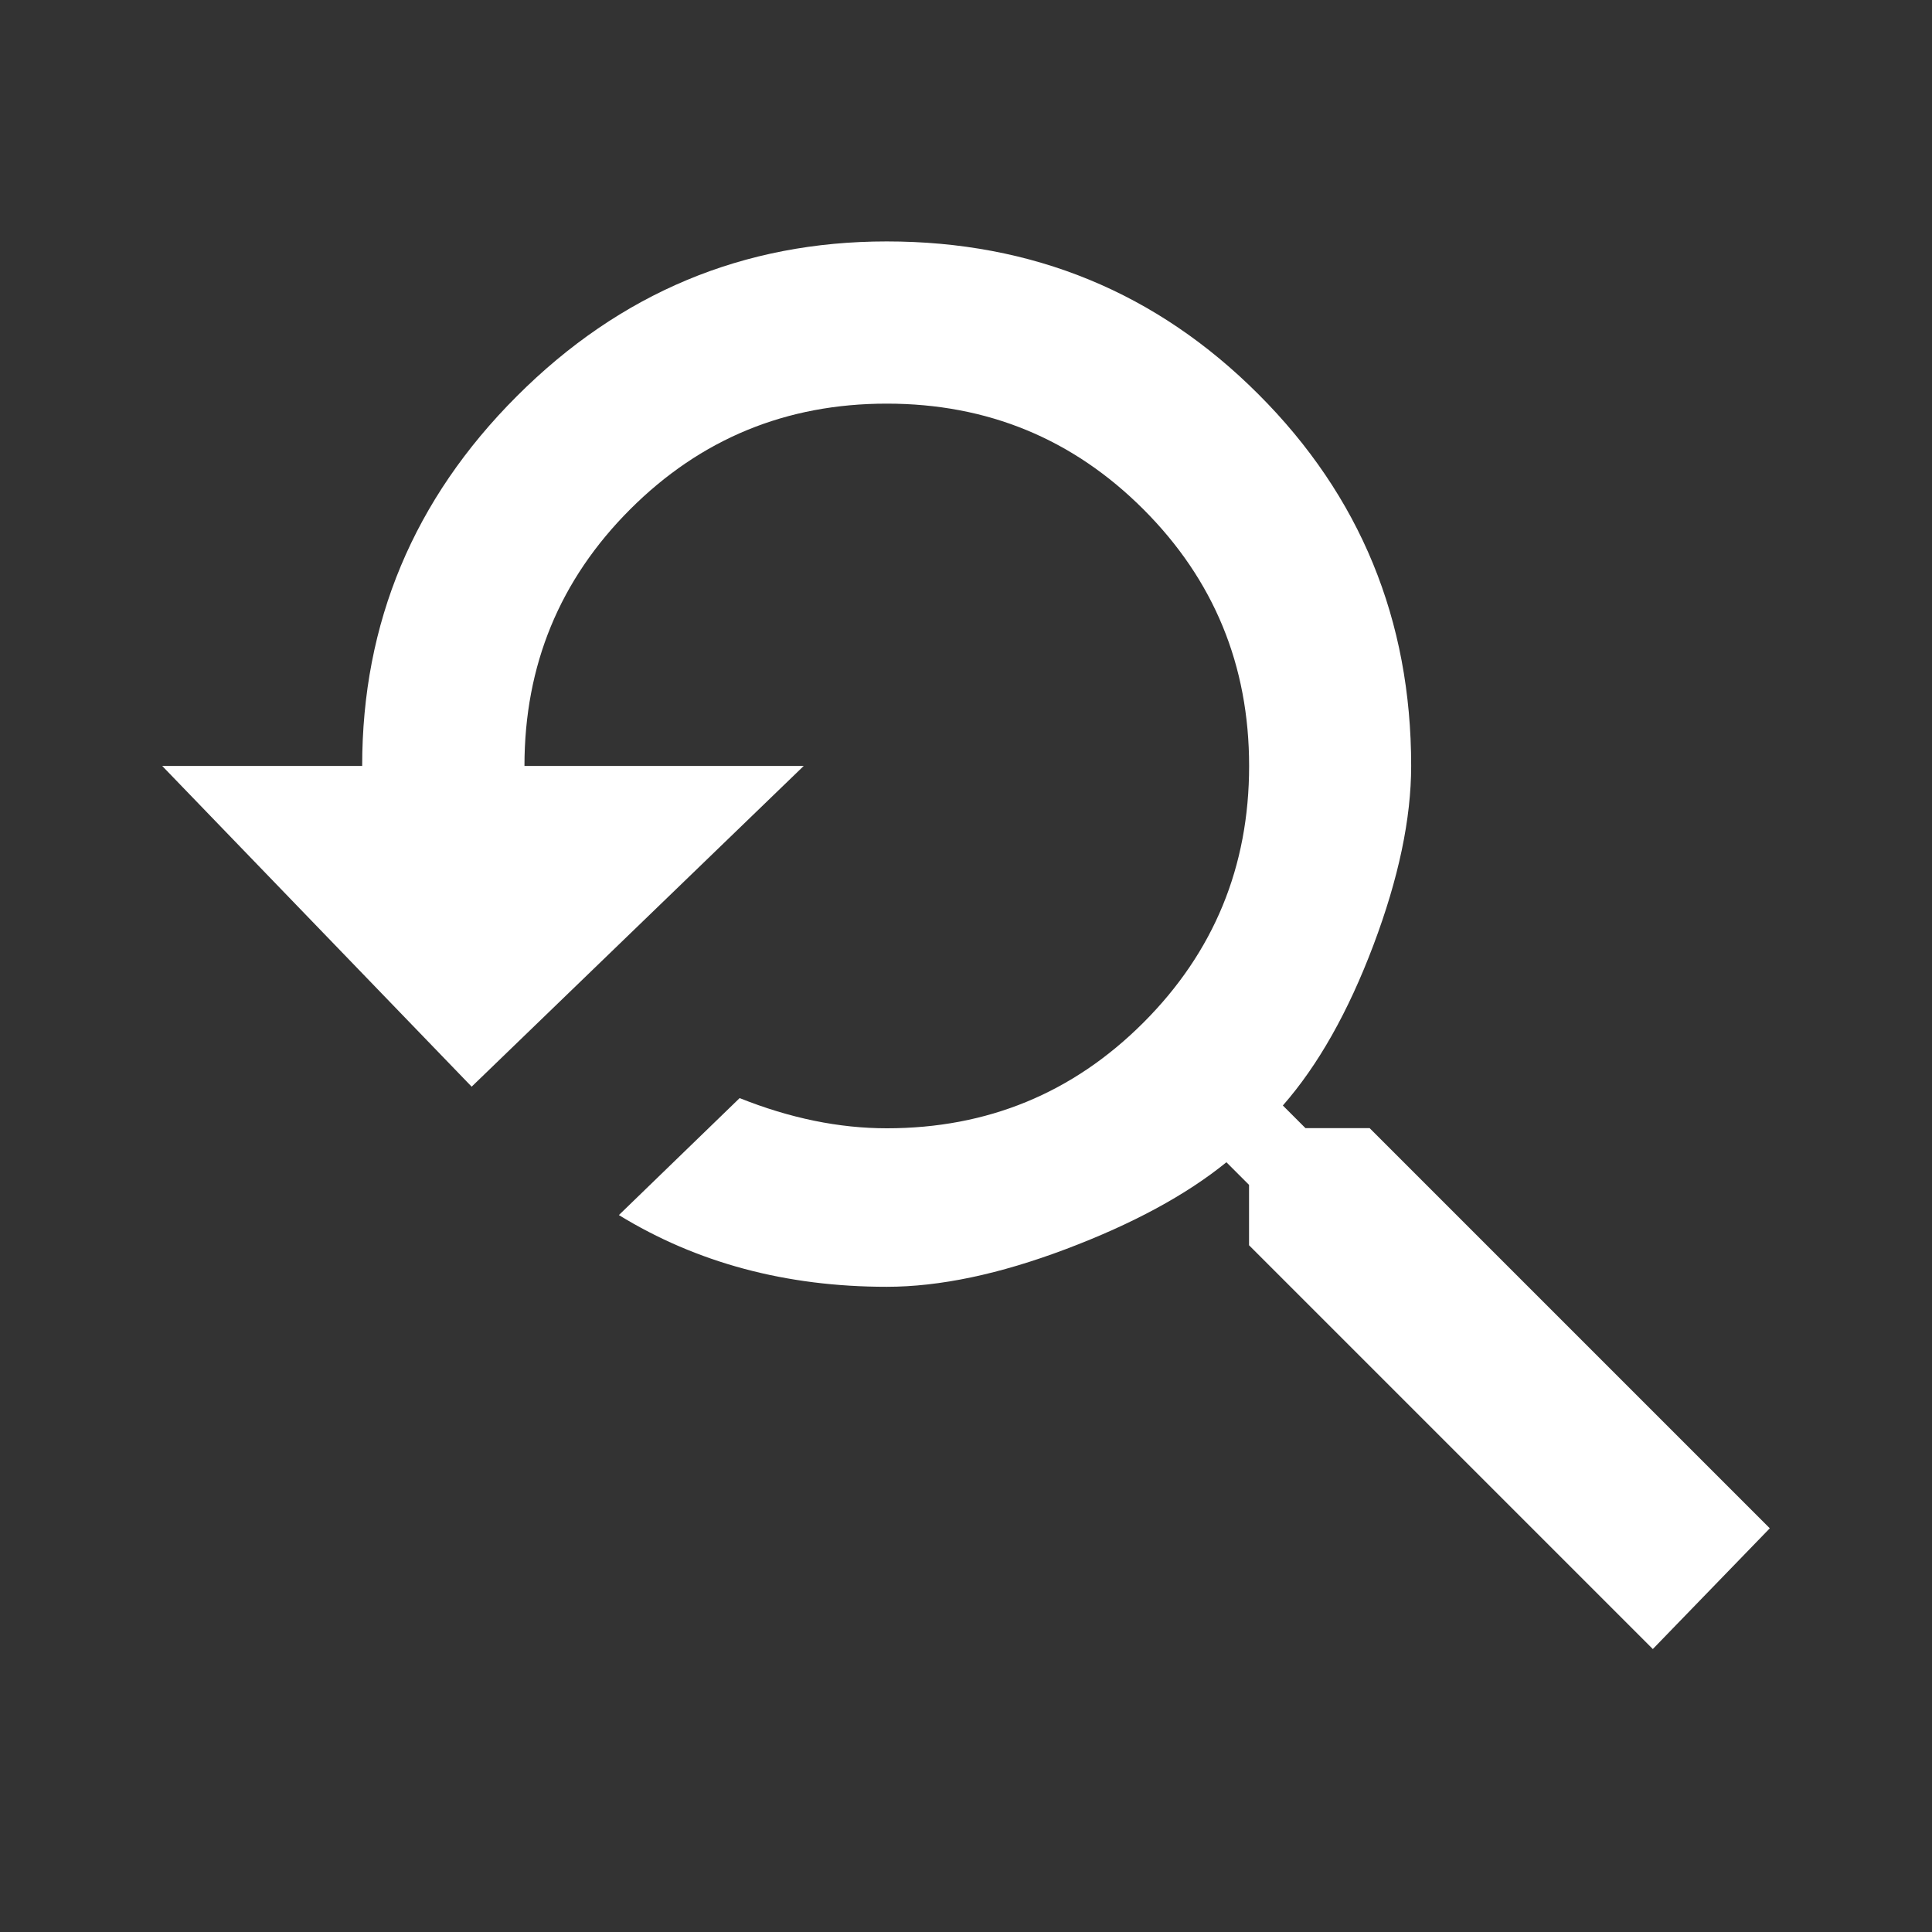 <!-- Generated by IcoMoon.io -->
<svg version="1.1" xmlns="http://www.w3.org/2000/svg" width="24" height="24" viewBox="0 0 24 24">
<rect x="0" y="0" width="24" height="24" fill="#333333" stroke="none"/>
<title>youtube_searched_for</title>
<path fill="#fff" d="M17.016 14.016l4.969 4.969-1.453 1.5-5.016-5.016v-0.75l-0.281-0.281q-0.75 0.609-1.992 1.078t-2.227 0.469q-1.875 0-3.328-0.891l1.5-1.453q0.938 0.375 1.828 0.375 1.875 0 3.188-1.313t1.313-3.188-1.313-3.188-3.188-1.313-3.188 1.313-1.313 3.188h3.469l-4.125 3.984-3.844-3.984h2.484q0-2.672 1.922-4.594t4.594-1.922q2.719 0 4.617 1.898t1.898 4.617q0 0.984-0.469 2.227t-1.125 1.992l0.281 0.281h0.797z"></path>
</svg>
